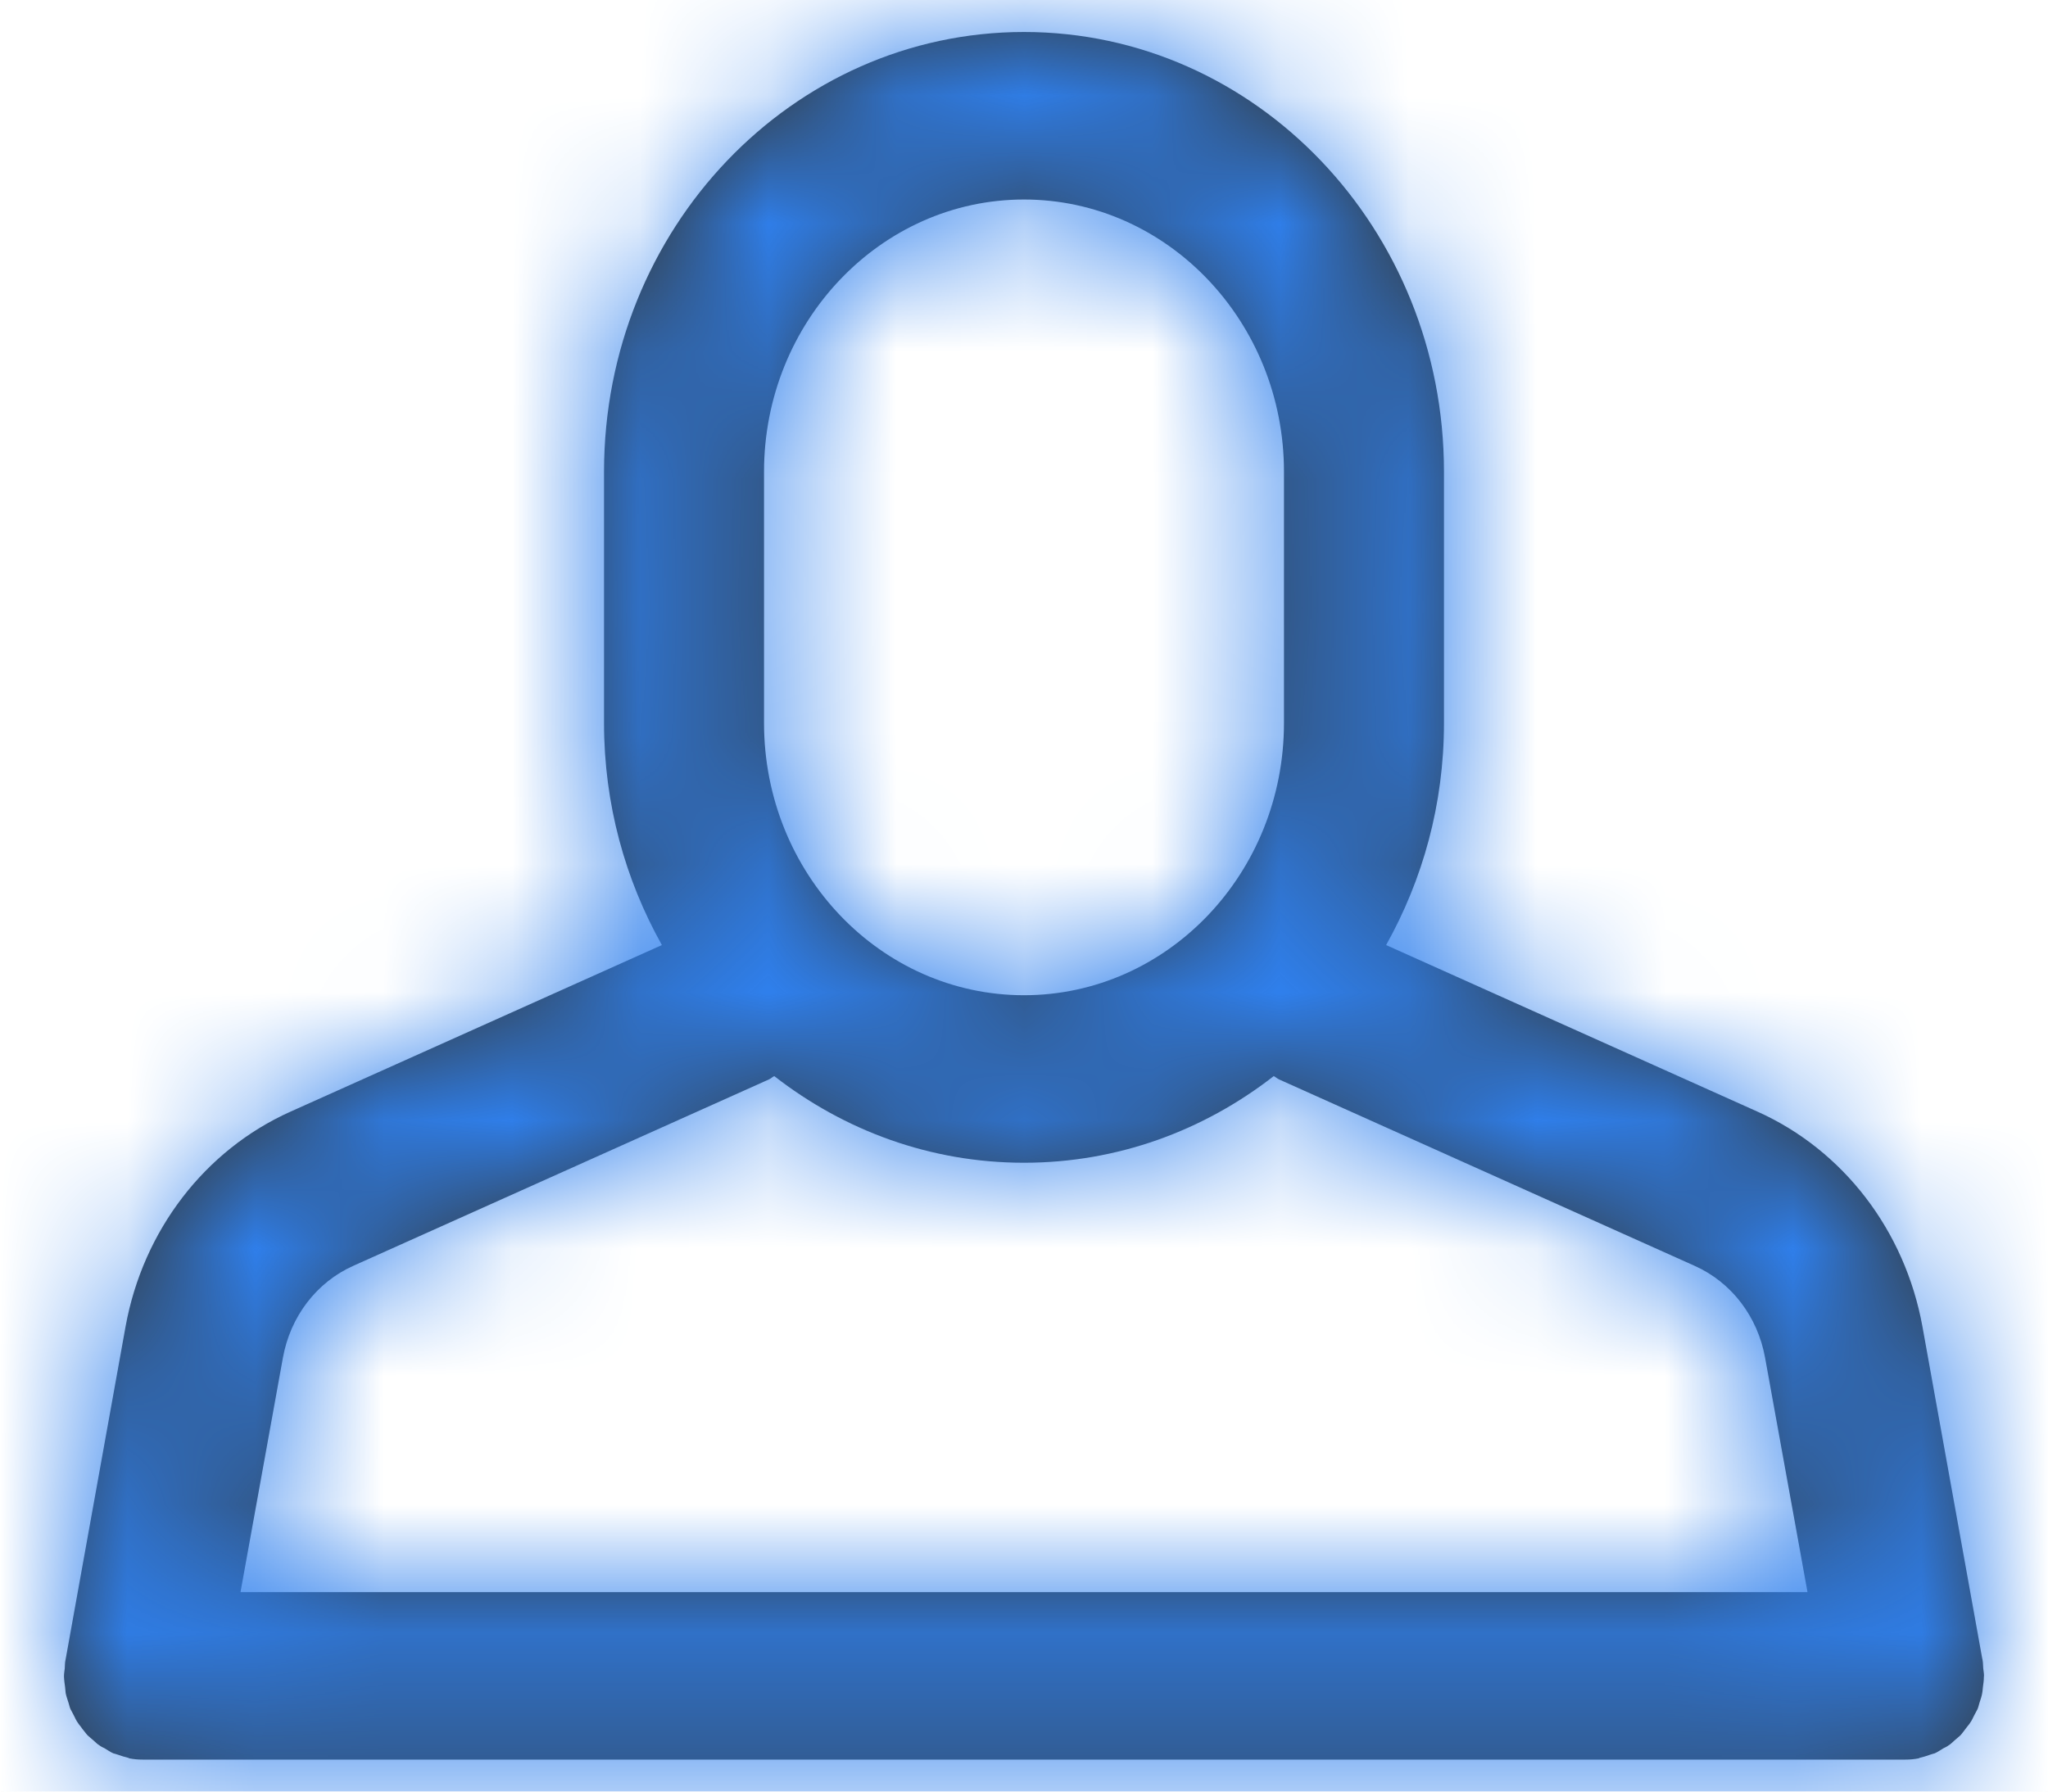 <?xml version="1.0" encoding="UTF-8"?>
<svg width="16px" height="14px" viewBox="0 0 16 14" version="1.1" xmlns="http://www.w3.org/2000/svg" xmlns:xlink="http://www.w3.org/1999/xlink">
    <!-- Generator: Sketch 54.1 (76490) - https://sketchapp.com -->
    <title>User-Blue</title>
    <desc>Created with Sketch.</desc>
    <defs>
        <path d="M2.261,9.641 L5.507,8.185 C5.522,8.179 5.535,8.165 5.549,8.159 C6.095,8.584 6.768,8.836 7.5,8.836 C8.232,8.836 8.905,8.584 9.451,8.159 C9.465,8.165 9.478,8.179 9.493,8.185 L12.738,9.641 C13.026,9.769 13.232,10.037 13.29,10.361 L13.621,12.191 L1.379,12.191 L1.71,10.361 C1.768,10.037 1.974,9.769 2.261,9.641 Z M5.469,3.436 C5.469,2.265 6.38,1.309 7.5,1.309 C8.62,1.309 9.531,2.265 9.531,3.436 L9.531,5.4 C9.531,6.575 8.62,7.527 7.5,7.527 C6.38,7.527 5.469,6.575 5.469,5.4 L5.469,3.436 Z M14.857,13.258 C14.869,13.241 14.882,13.228 14.892,13.212 C14.904,13.196 14.914,13.173 14.924,13.153 C14.932,13.137 14.943,13.12 14.95,13.104 C14.957,13.088 14.96,13.068 14.966,13.052 C14.973,13.029 14.982,13.006 14.986,12.98 C14.989,12.967 14.989,12.953 14.991,12.937 C14.995,12.908 14.999,12.881 14.999,12.852 C14.999,12.849 15,12.849 15,12.845 C15,12.826 14.996,12.806 14.994,12.787 C14.992,12.767 14.993,12.744 14.989,12.724 L14.988,12.715 C14.988,12.715 14.988,12.715 14.987,12.715 L14.519,10.116 C14.383,9.367 13.902,8.738 13.231,8.437 L10.329,7.135 C10.615,6.624 10.781,6.035 10.781,5.4 L10.781,3.436 C10.781,1.538 9.312,0 7.5,0 C5.688,0 4.219,1.538 4.219,3.436 L4.219,5.4 C4.219,6.035 4.385,6.624 4.671,7.135 L1.769,8.437 C1.098,8.738 0.617,9.367 0.481,10.116 L0.013,12.715 C0.013,12.715 0.013,12.715 0.013,12.715 L0.011,12.724 C0.007,12.744 0.007,12.767 0.006,12.787 C0.004,12.806 0,12.826 0,12.845 C0,12.849 0,12.849 0,12.852 C0.001,12.881 0.005,12.908 0.009,12.937 C0.011,12.953 0.011,12.967 0.013,12.98 C0.018,13.006 0.027,13.029 0.034,13.052 C0.04,13.068 0.043,13.088 0.05,13.104 C0.058,13.12 0.068,13.137 0.076,13.153 C0.086,13.173 0.096,13.196 0.108,13.212 C0.118,13.228 0.131,13.241 0.142,13.258 C0.156,13.274 0.169,13.294 0.184,13.31 C0.198,13.323 0.214,13.336 0.229,13.349 C0.245,13.363 0.26,13.379 0.277,13.389 C0.29,13.399 0.304,13.405 0.318,13.412 C0.34,13.425 0.362,13.441 0.385,13.451 C0.396,13.454 0.408,13.457 0.419,13.461 C0.448,13.471 0.475,13.48 0.505,13.487 C0.507,13.487 0.507,13.49 0.509,13.49 C0.544,13.497 0.579,13.5 0.614,13.5 C0.618,13.5 0.621,13.5 0.625,13.5 L14.375,13.5 C14.379,13.5 14.382,13.5 14.386,13.5 C14.42,13.5 14.456,13.497 14.491,13.49 C14.492,13.49 14.493,13.487 14.495,13.487 C14.525,13.48 14.553,13.471 14.581,13.461 C14.592,13.457 14.604,13.454 14.615,13.451 C14.638,13.441 14.66,13.425 14.682,13.412 C14.696,13.405 14.71,13.399 14.723,13.389 C14.74,13.379 14.755,13.363 14.771,13.349 C14.786,13.336 14.802,13.323 14.816,13.31 C14.831,13.294 14.844,13.274 14.857,13.258 L14.857,13.258 Z" id="path-1"></path>
    </defs>
    <g id="UI" stroke="none" stroke-width="1" fill="none" fill-rule="evenodd">
        <g id="Metamask---Running-Apps" transform="translate(-659, -445)">
            <g id="iframe" transform="translate(575, 78)">
                <g id="01" transform="translate(40, 344)">
                    <g id="#UI-/-Components-/-Icons-/-Account" transform="translate(43, 21)">
                        <g id="#UI-/-Components-/-Icons-/-Counterfactual" transform="translate(1.5, 2.25)">
                            <mask id="mask-2" fill="white">
                                <use xlink:href="#path-1"></use>
                            </mask>
                            <use id="Mask" fill="#343532" xlink:href="#path-1"></use>
                            <g id="#UI-/-🎨Color-/-Blue" mask="url(#mask-2)" fill="#2F80ED">
                                <g transform="translate(-2.179, -3.156)" id="Icon-Shade">
                                    <rect x="0" y="0" width="19.358" height="19.358"></rect>
                                </g>
                            </g>
                        </g>
                    </g>
                </g>
            </g>
        </g>
    </g>
</svg>